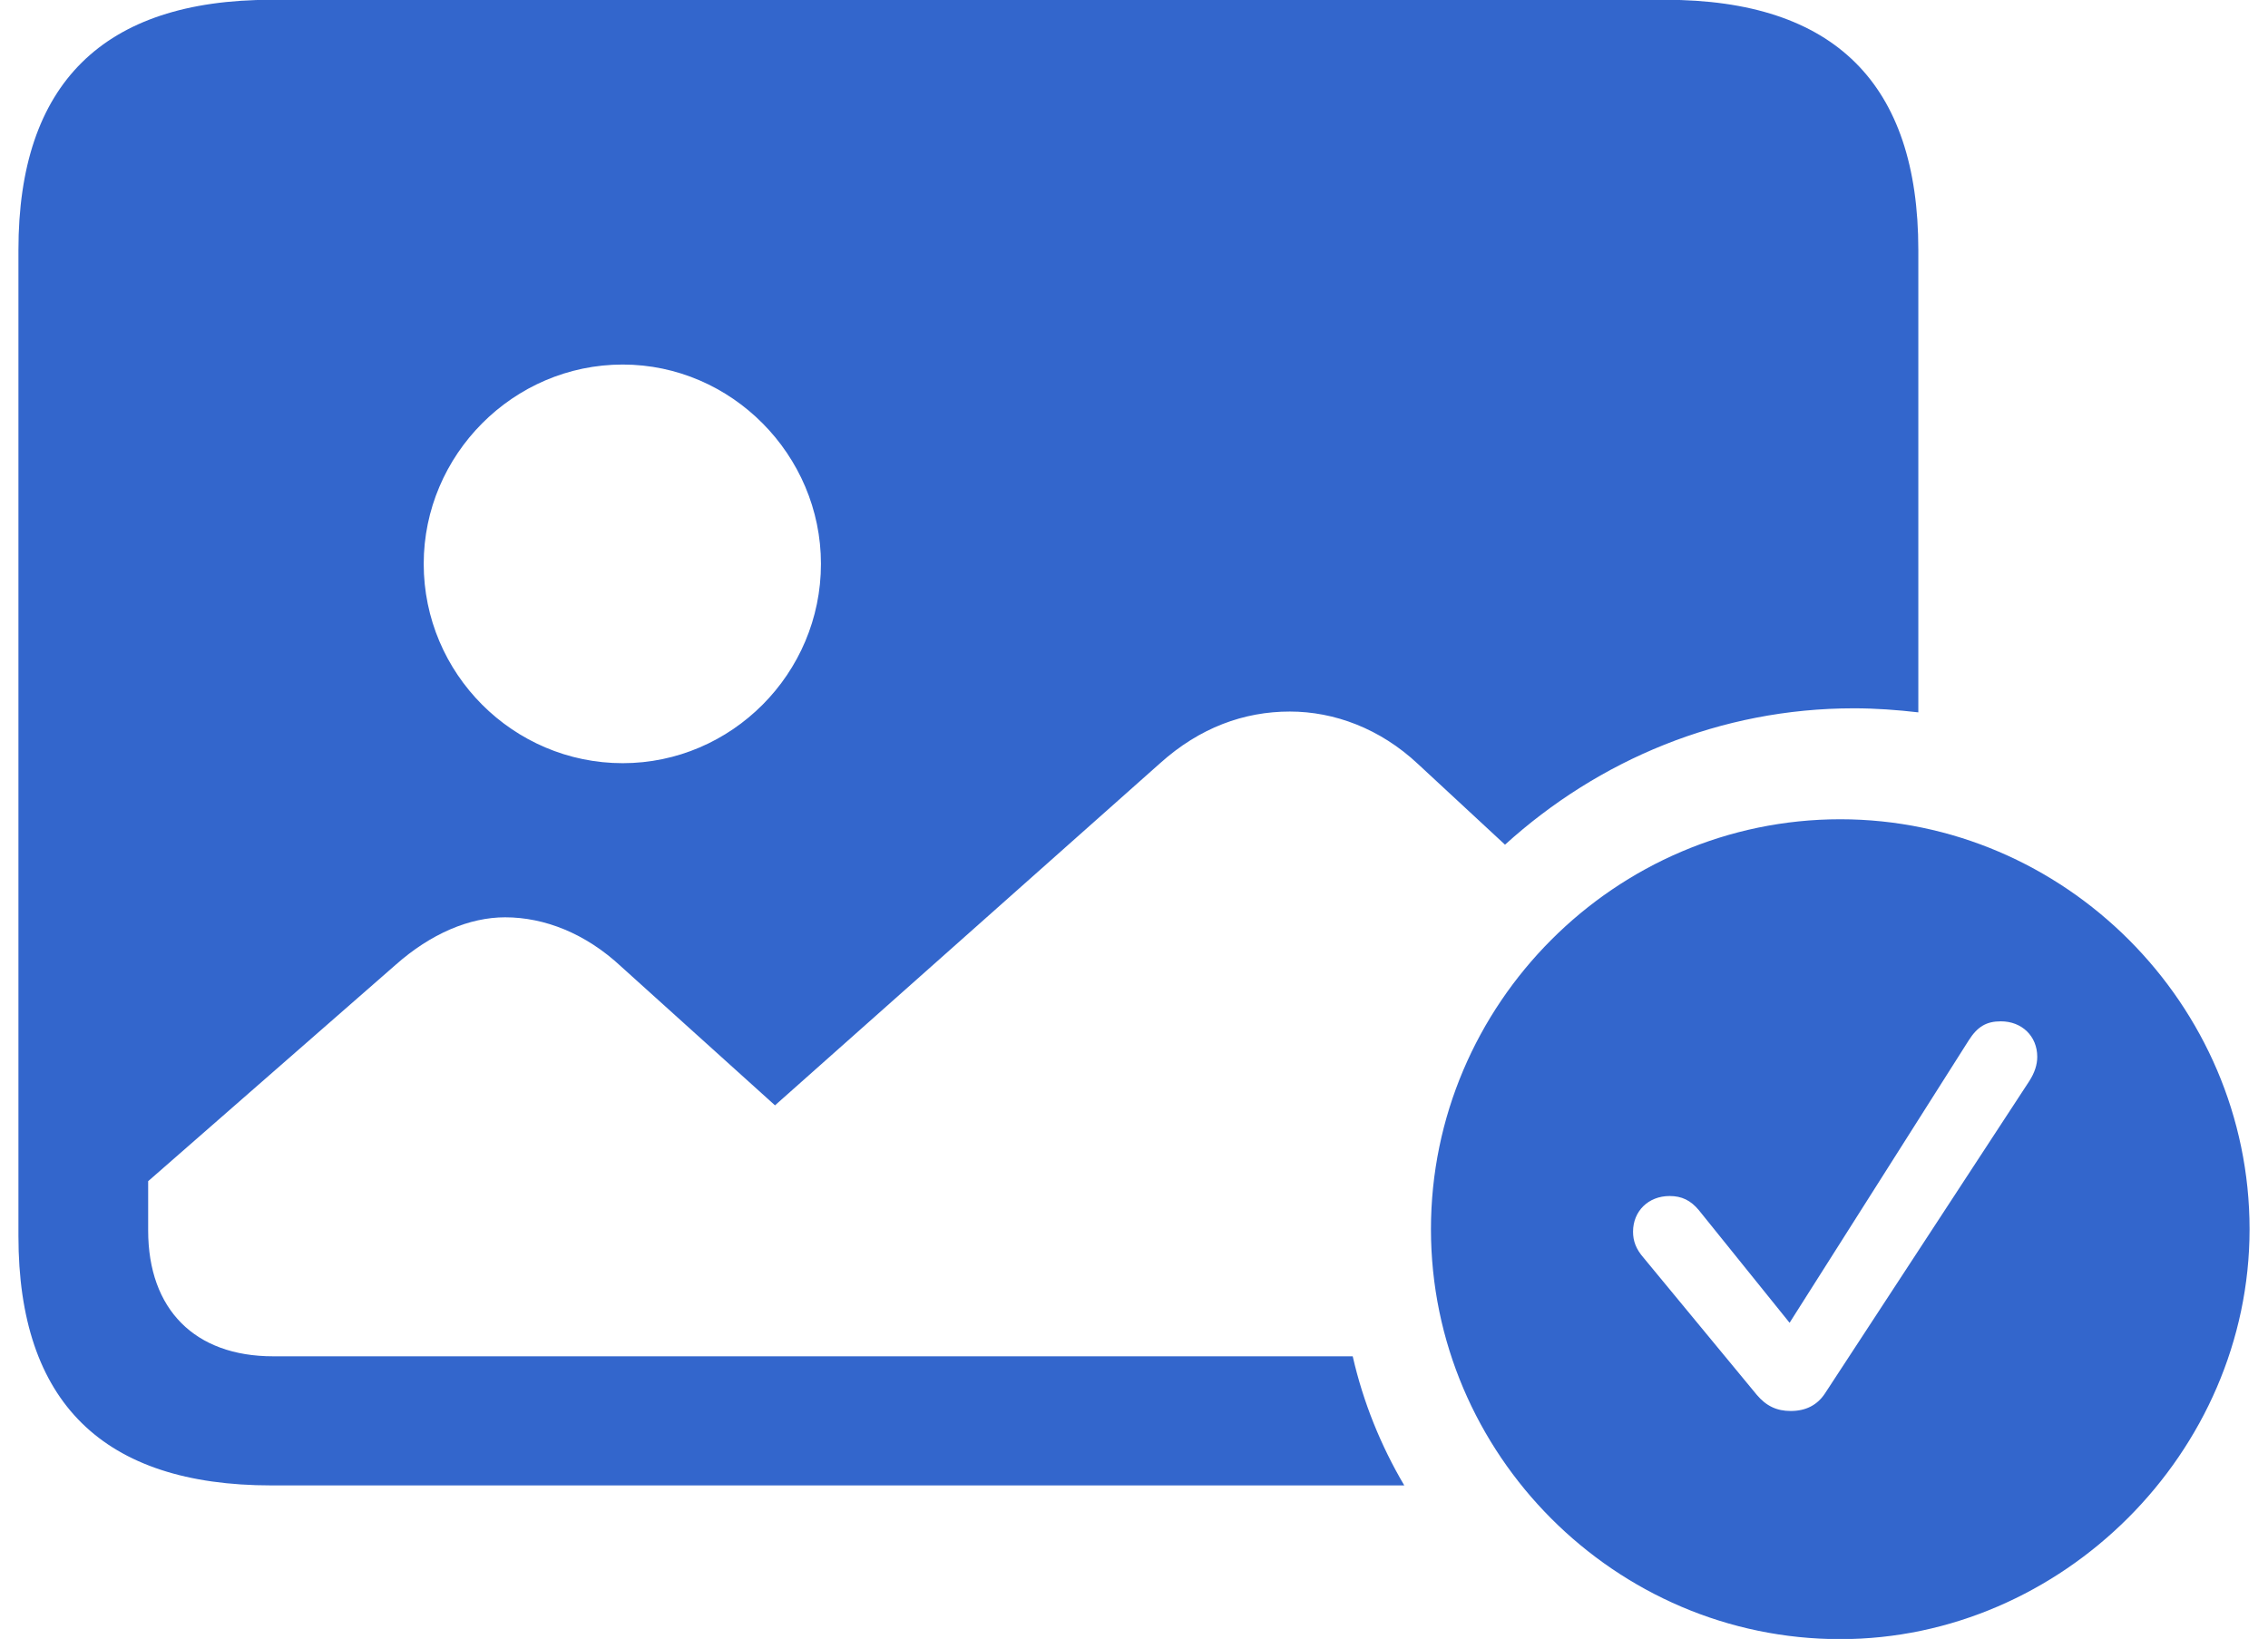 <svg width="101" height="73" viewBox="0 0 101 73" fill="none" xmlns="http://www.w3.org/2000/svg">
<path fill-rule="evenodd" clip-rule="evenodd" d="M60.24 60.411H12.16C8.679 60.411 6.598 58.326 6.598 54.804V52.611L17.613 42.979C19.192 41.577 20.915 40.858 22.493 40.858C24.252 40.858 26.081 41.577 27.66 43.05L34.513 49.233L51.664 33.993C53.423 32.411 55.396 31.693 57.441 31.693C59.415 31.693 61.46 32.447 63.146 34.029L67.022 37.623C71.184 33.849 76.602 31.549 82.558 31.549C83.527 31.549 84.496 31.621 85.428 31.729V11.133C85.428 3.729 81.697 -0.009 74.162 -0.009H12.088C4.589 -0.009 0.821 3.729 0.821 11.133V55.056C0.821 62.46 4.589 66.162 12.088 66.162H62.536C61.496 64.401 60.706 62.46 60.24 60.411ZM27.732 33.993C22.852 33.993 18.869 30.003 18.869 25.115C18.869 20.263 22.852 16.237 27.732 16.237C32.576 16.237 36.559 20.263 36.559 25.115C36.559 30.003 32.576 33.993 27.732 33.993ZM63.724 54.75C63.724 64.778 71.94 73.009 81.951 73.009C91.818 73.009 100.179 64.706 100.179 54.75C100.179 44.722 91.926 36.491 81.951 36.491C71.94 36.491 63.724 44.722 63.724 54.75ZM79.744 62.847C79.12 62.847 78.652 62.623 78.233 62.126L73.201 56.032C72.85 55.632 72.724 55.271 72.724 54.861C72.724 53.945 73.406 53.272 74.352 53.272C74.898 53.272 75.288 53.467 75.649 53.896L79.695 58.918L87.672 46.339C88.062 45.725 88.461 45.491 89.105 45.491C90.041 45.491 90.724 46.154 90.724 47.071C90.724 47.412 90.616 47.773 90.363 48.163L81.275 62.058C80.924 62.594 80.407 62.847 79.744 62.847Z" fill="#3366CC"/>
</svg>

